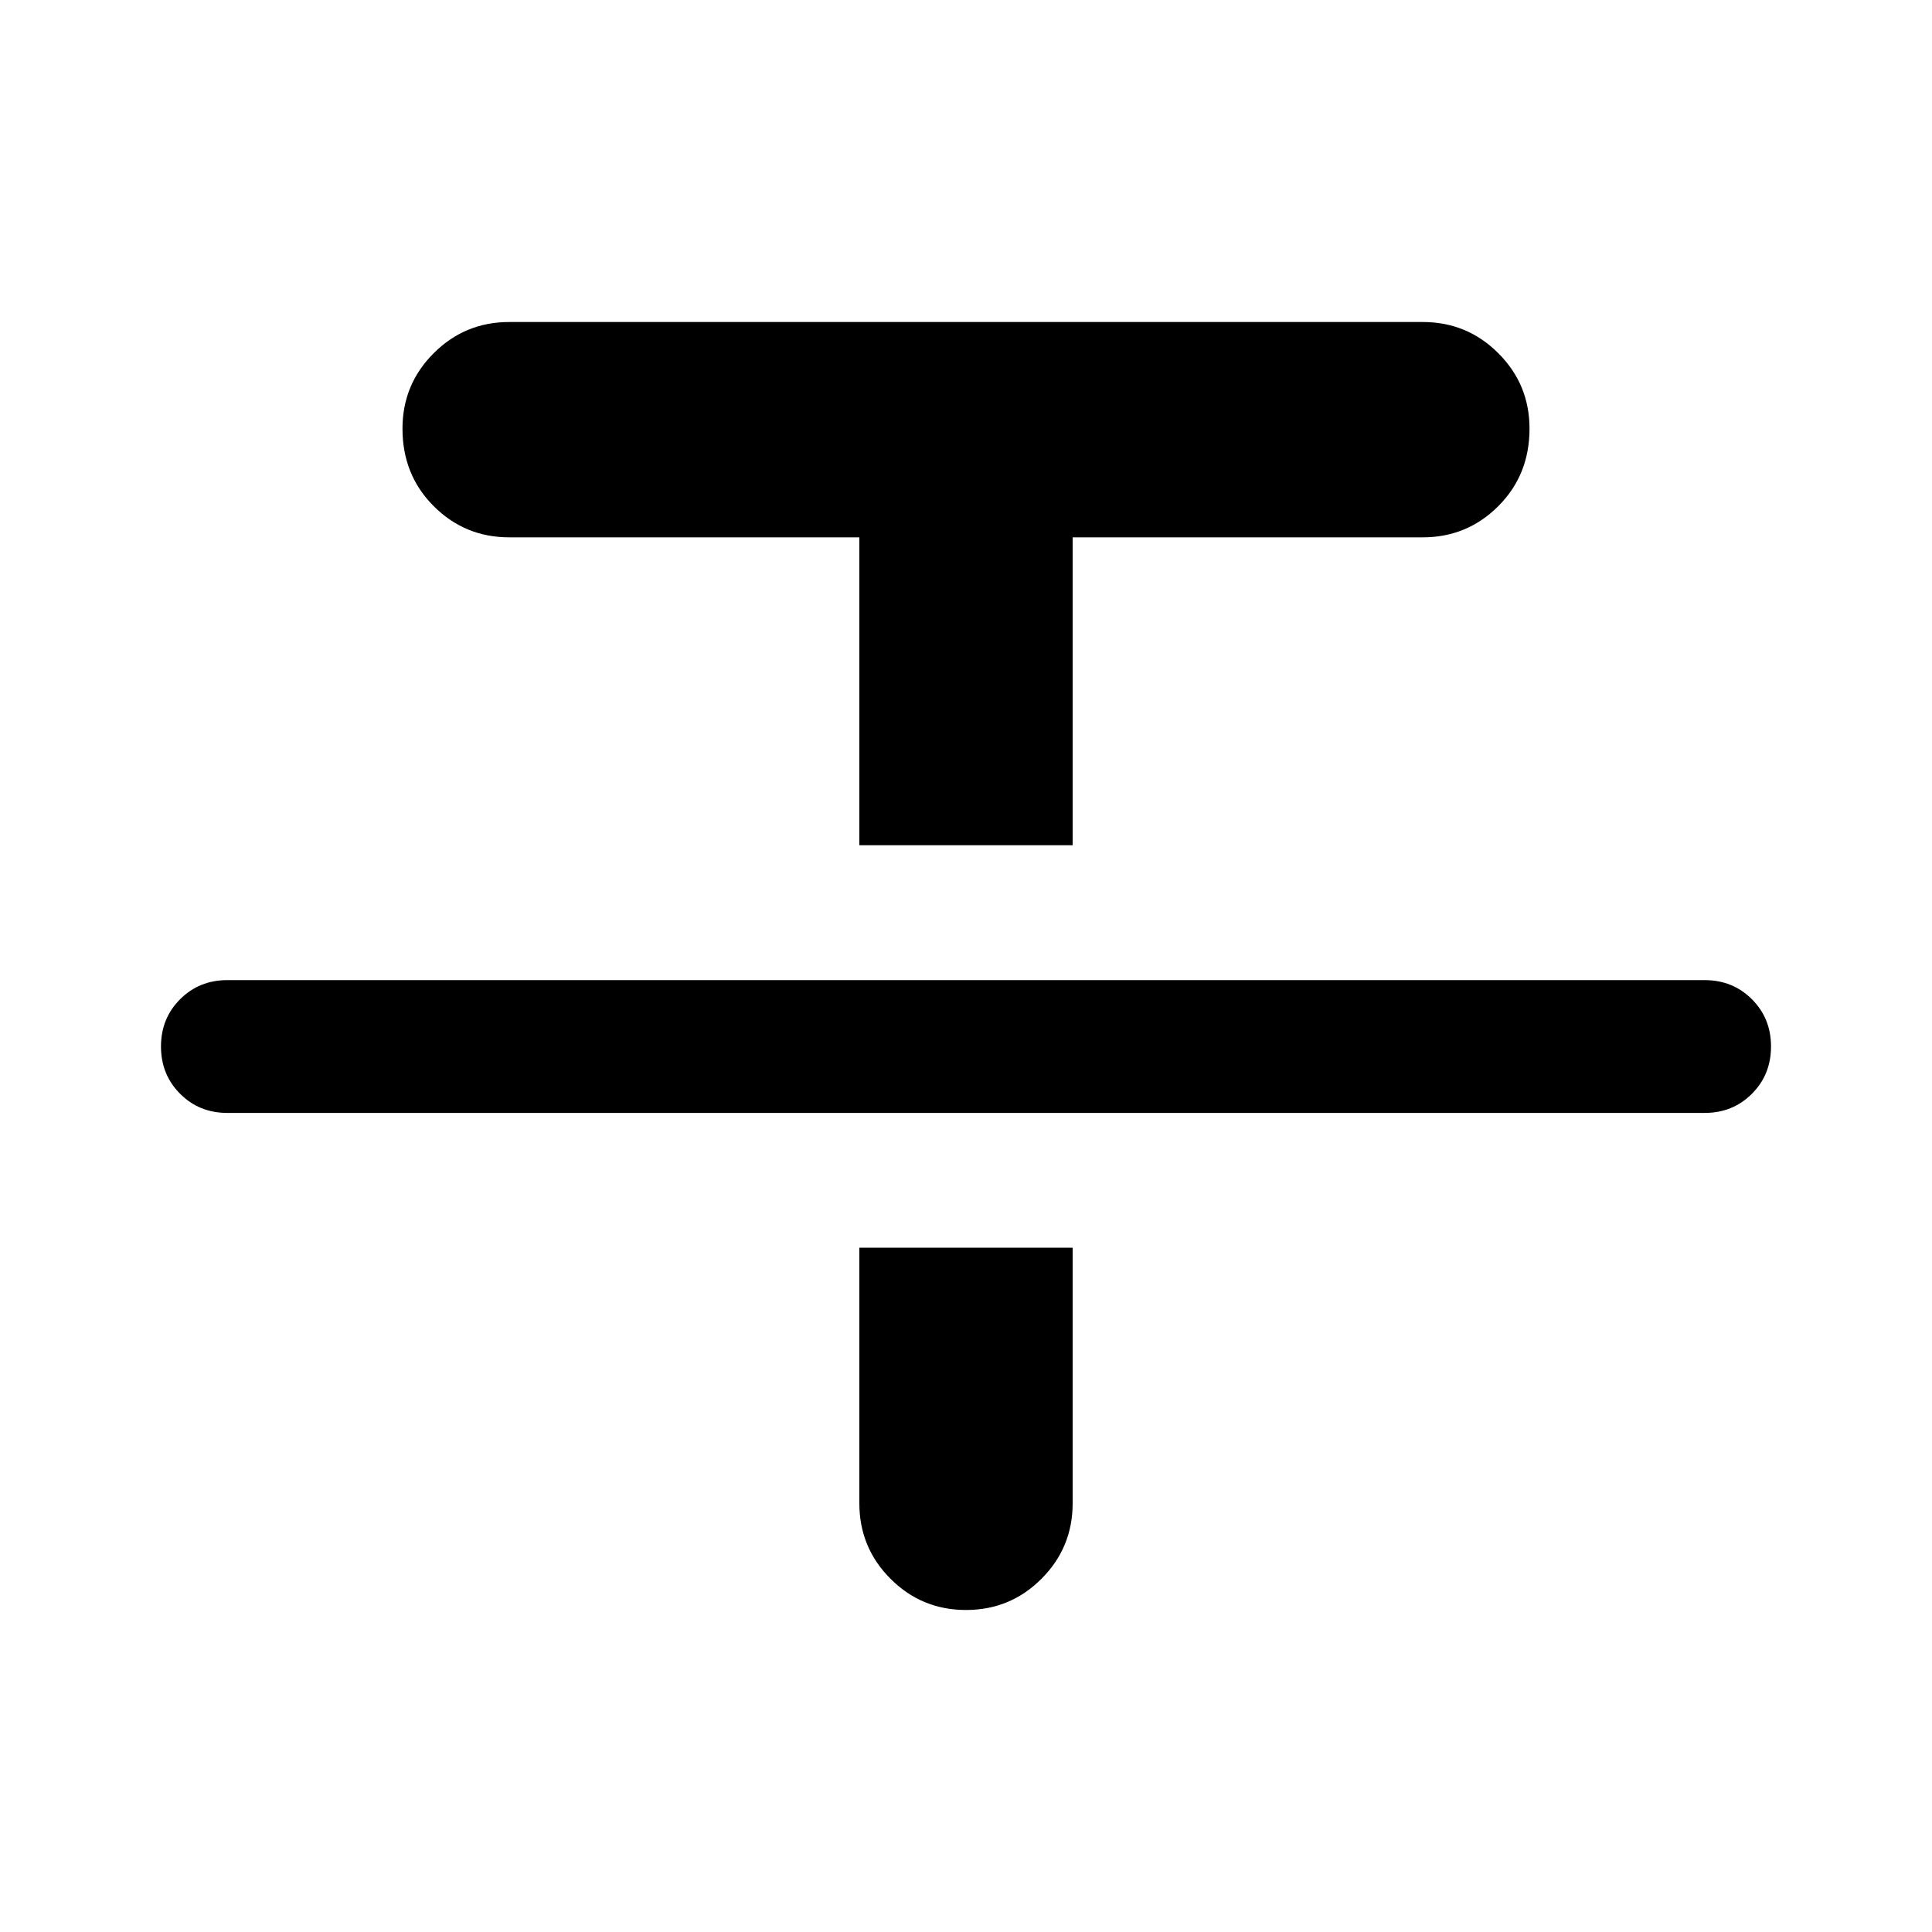 <svg xmlns="http://www.w3.org/2000/svg" height="40" width="40"><path d="M4.708 23.042q-.583 0-.979-.396t-.396-.979q0-.584.396-.979.396-.396.979-.396h30.584q.583 0 .979.396.396.395.396.979 0 .583-.396.979t-.979.396ZM17.792 17.5v-6.375h-7.25q-.917 0-1.563-.646-.646-.646-.646-1.604 0-.917.646-1.562.646-.646 1.563-.646h18.916q.917 0 1.563.646.646.645.646 1.562 0 .958-.646 1.604-.646.646-1.563.646h-7.25V17.5ZM20 33.333q-.917 0-1.562-.645-.646-.646-.646-1.563v-5.292h4.416v5.292q0 .917-.646 1.563-.645.645-1.562.645Z"/></svg>
